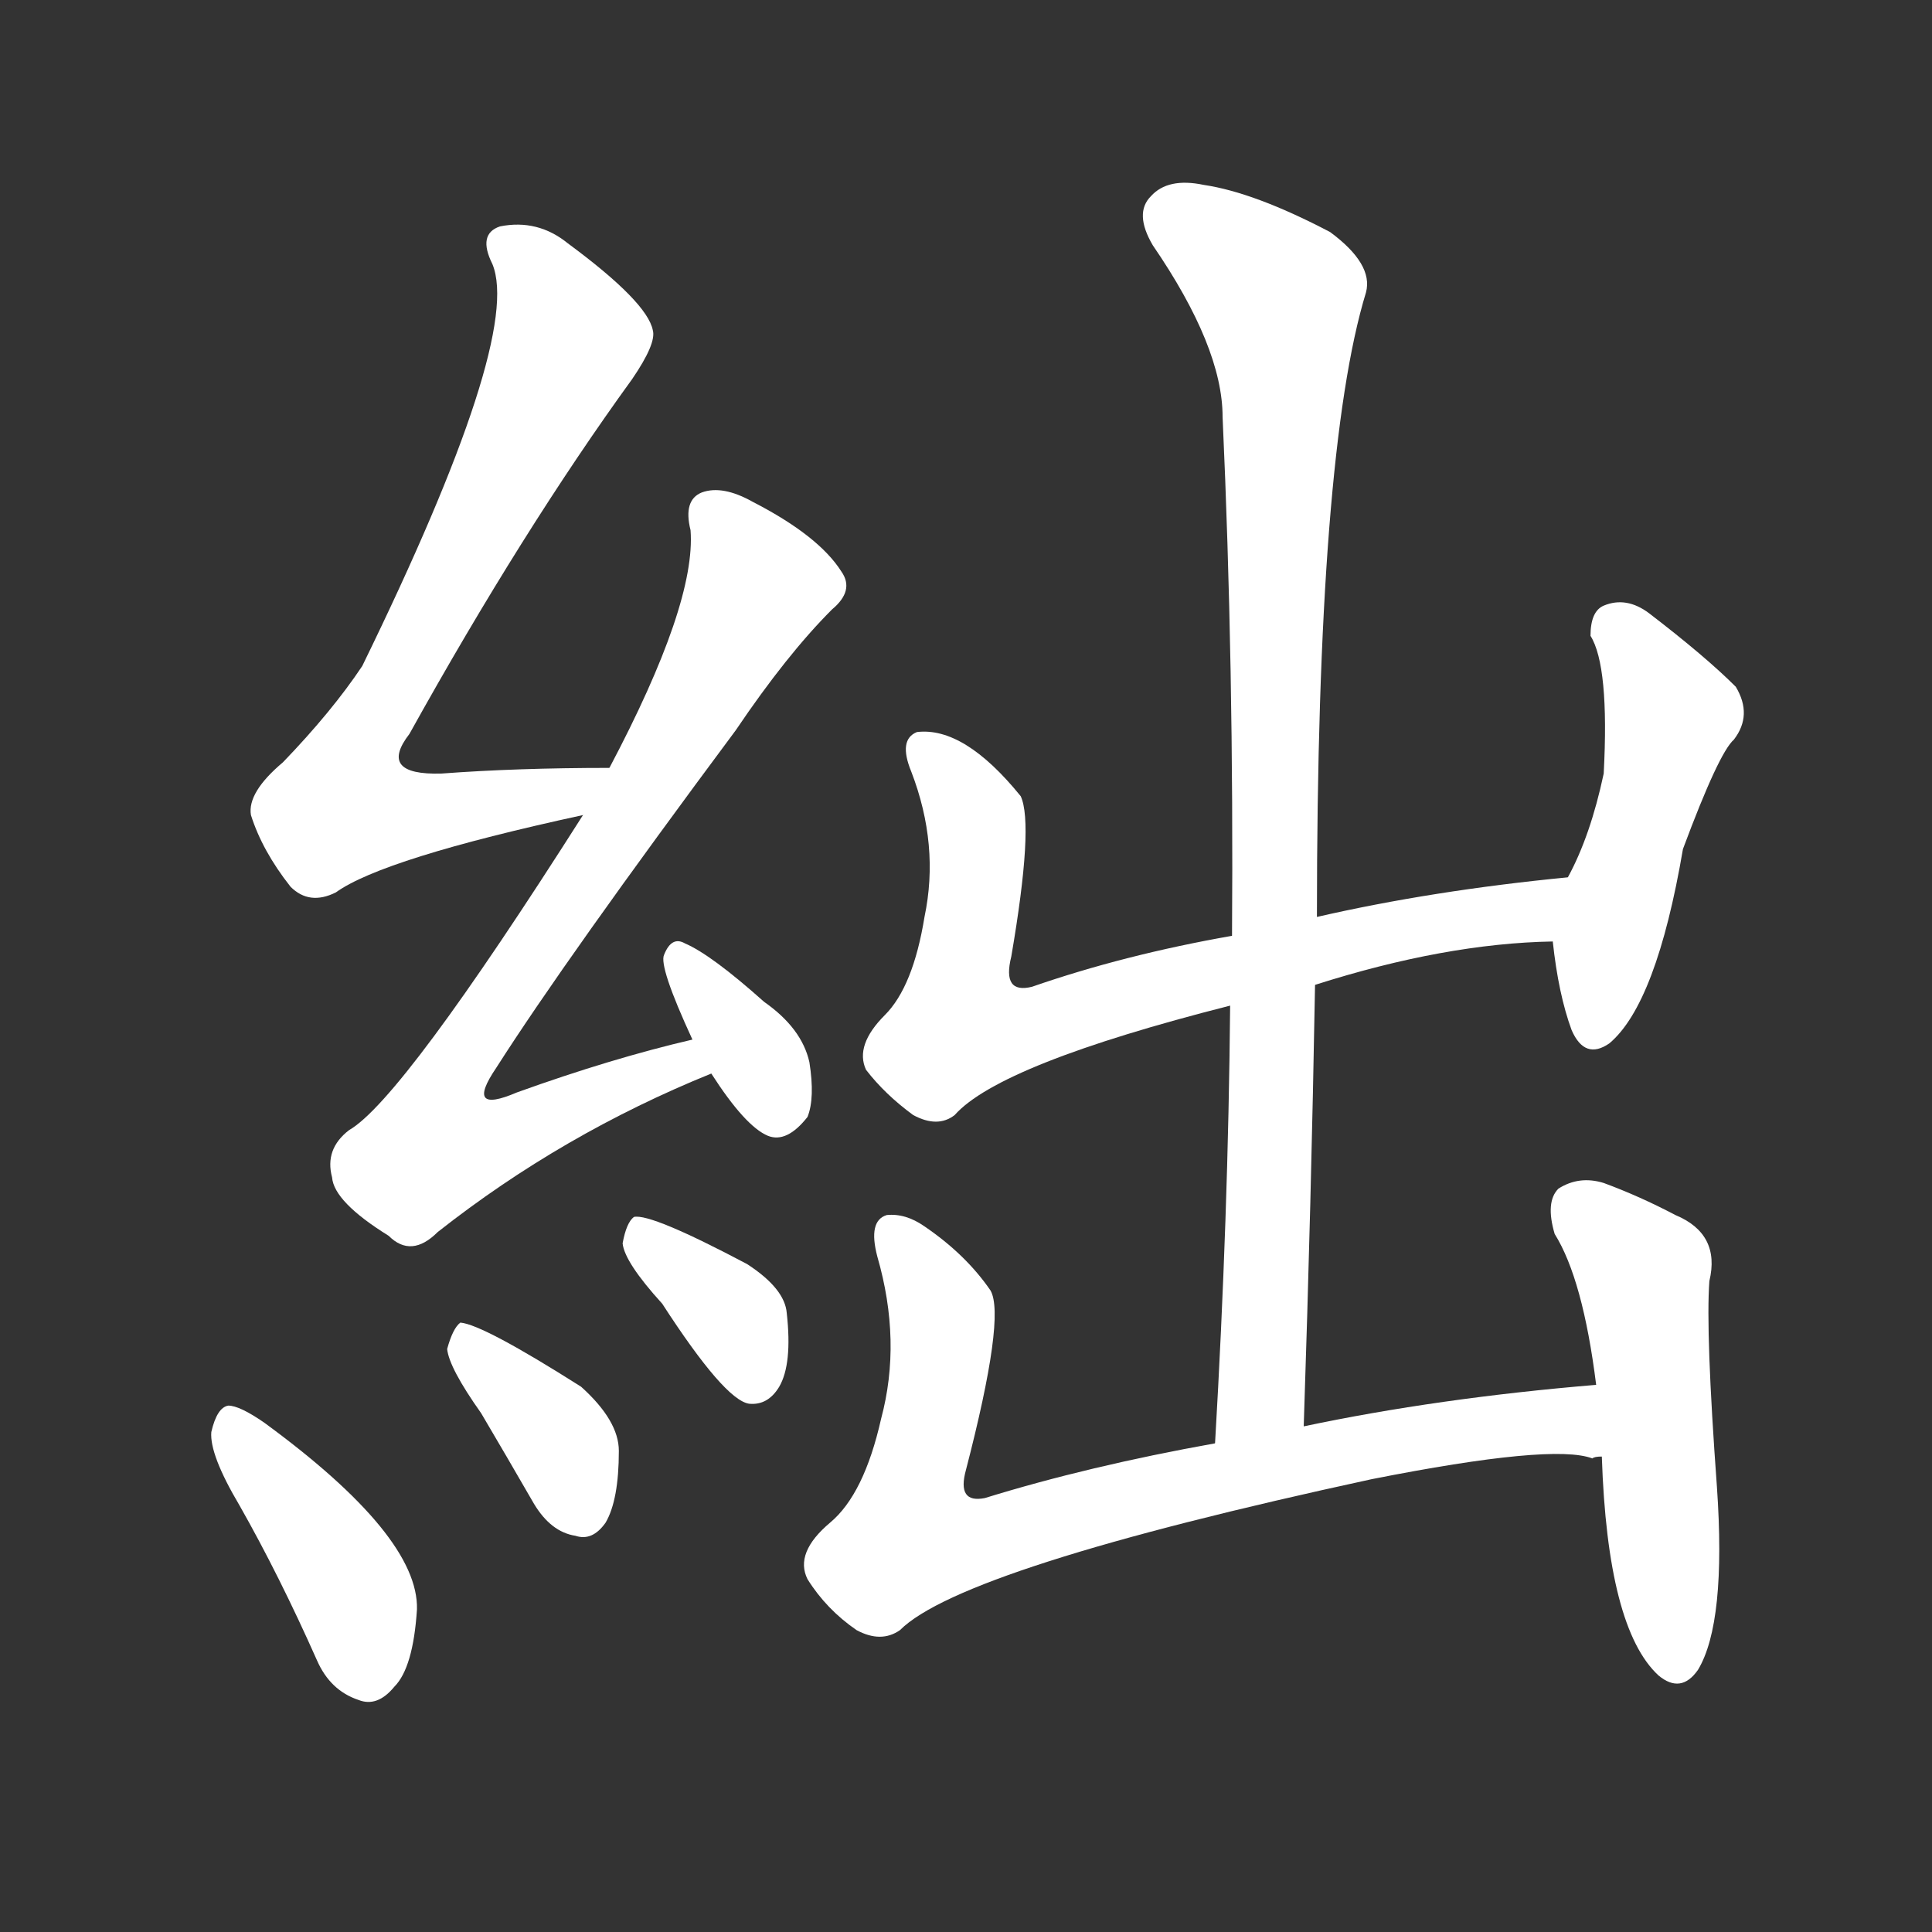 <svg version="1.1" viewBox="0 0 1024 1024" xmlns="http://www.w3.org/2000/svg">
  <rect x="0" y="0" width="1024" height="1024" fill="#333333" stroke="none"/>
  <g transform="scale(1, -1) translate(0, -900)">
    <style type="text/css">
        .stroke1 {fill: #FFFFFF;}
        .stroke2 {fill: #FFFFFF;}
        .stroke3 {fill: #FFFFFF;}
        .stroke4 {fill: #FFFFFF;}
        .stroke5 {fill: #FFFFFF;}
        .stroke6 {fill: #FFFFFF;}
        .stroke7 {fill: #FFFFFF;}
        .stroke8 {fill: #FFFFFF;}
        .stroke9 {fill: #FFFFFF;}
        .stroke10 {fill: #FFFFFF;}
        .stroke11 {fill: #FFFFFF;}
        .stroke12 {fill: #FFFFFF;}
        .stroke13 {fill: #FFFFFF;}
        .stroke14 {fill: #FFFFFF;}
        .stroke15 {fill: #FFFFFF;}
        .stroke16 {fill: #FFFFFF;}
        .stroke17 {fill: #FFFFFF;}
        .stroke18 {fill: #FFFFFF;}
        .stroke19 {fill: #FFFFFF;}
        .stroke20 {fill: #FFFFFF;}
        text {
            font-family: Helvetica;
            font-size: 50px;
            fill: #FFFFFF;}
            paint-order: stroke;
            stroke: #000000;
            stroke-width: 4px;
            stroke-linecap: butt;
            stroke-linejoin: miter;
            font-weight: 800;
        }
    </style>

    <path d="M 323 493 Q 274 493 234 490 Q 200 489 217 511 Q 277 619 335 699 Q 348 718 346 725 Q 343 740 301 771 Q 285 784 265 780 Q 253 776 261 760 Q 277 721 192 547 Q 176 523 150 496 Q 131 480 133 468 Q 139 449 154 430 Q 164 420 178 427 Q 203 445 309 468 C 338 474 353 493 323 493 Z" class="stroke1"/>
    <path d="M 367 349 Q 324 339 274 321 Q 246 309 263 334 Q 300 392 390 513 Q 417 553 441 577 Q 453 587 446 597 Q 434 616 399 634 Q 383 643 372 639 Q 362 635 366 619 Q 369 580 323 493 L 309 468 Q 213 317 185 301 Q 172 291 176 276 Q 177 263 206 245 Q 218 233 232 247 Q 298 299 377 331 C 405 343 396 356 367 349 Z" class="stroke2"/>
    <path d="M 377 331 Q 395 303 407 298 Q 417 294 428 308 Q 432 318 429 337 Q 425 355 405 369 Q 377 394 363 400 Q 356 404 352 394 Q 349 388 367 349 L 377 331 Z" class="stroke3"/>
    <path d="M 127 102 Q 148 65 168 20 Q 175 4 190 -1 Q 200 -5 209 6 Q 219 16 221 47 Q 222 86 140 146 Q 127 155 121 155 Q 115 154 112 141 Q 111 129 127 102 Z" class="stroke4"/>
    <path d="M 255 151 Q 268 129 283 103 Q 292 88 305 86 Q 314 83 321 93 Q 328 105 328 131 Q 328 147 308 165 Q 256 198 244 199 Q 240 196 237 185 Q 238 175 255 151 Z" class="stroke5"/>
    <path d="M 351 209 Q 384 158 397 156 Q 407 155 413 165 Q 420 177 417 204 Q 416 217 396 230 Q 345 257 336 255 Q 332 252 330 241 Q 331 231 351 209 Z" class="stroke6"/>
    <path d="M 697 378 Q 766 400 823 401 C 853 402 861 438 831 435 Q 759 428 698 414 L 653 404 Q 596 394 547 377 Q 531 373 536 393 Q 548 463 541 478 Q 511 515 486 512 Q 476 508 483 491 Q 498 452 490 414 Q 484 377 469 362 Q 453 346 459 333 Q 469 320 484 309 Q 497 302 506 309 Q 530 336 652 367 L 697 378 Z" class="stroke7"/>
    <path d="M 823 401 Q 826 373 833 354 Q 840 338 853 347 Q 878 368 892 450 Q 911 501 919 508 Q 929 521 920 536 Q 904 552 874 575 Q 862 584 850 579 Q 843 576 843 563 Q 853 547 850 490 Q 843 457 831 435 L 823 401 Z" class="stroke8"/>
    <path d="M 691 144 Q 695 264 697 378 L 698 414 Q 698 660 724 745 Q 728 760 705 777 Q 665 798 638 802 Q 619 806 610 796 Q 601 787 611 770 Q 648 716 648 679 Q 654 547 653 404 L 652 367 Q 651 255 644 135 C 642 105 690 114 691 144 Z" class="stroke9"/>
    <path d="M 846 166 Q 762 159 691 144 L 644 135 Q 577 123 522 106 Q 507 103 512 121 Q 533 202 525 216 Q 512 235 490 250 Q 480 257 470 256 Q 460 253 465 234 Q 478 189 467 148 Q 458 108 440 93 Q 421 77 428 63 Q 438 47 454 36 Q 467 29 477 36 Q 510 69 727 116 Q 823 135 844 127 Q 845 128 849 128 C 879 126 876 169 846 166 Z" class="stroke10"/>
    <path d="M 849 128 Q 852 37 879 12 Q 891 2 900 15 Q 915 40 910 112 Q 904 194 906 221 Q 912 246 888 256 Q 869 266 850 273 Q 837 277 826 270 Q 819 263 824 246 Q 839 222 846 166 L 849 128 Z" class="stroke11"/>
</g></svg>